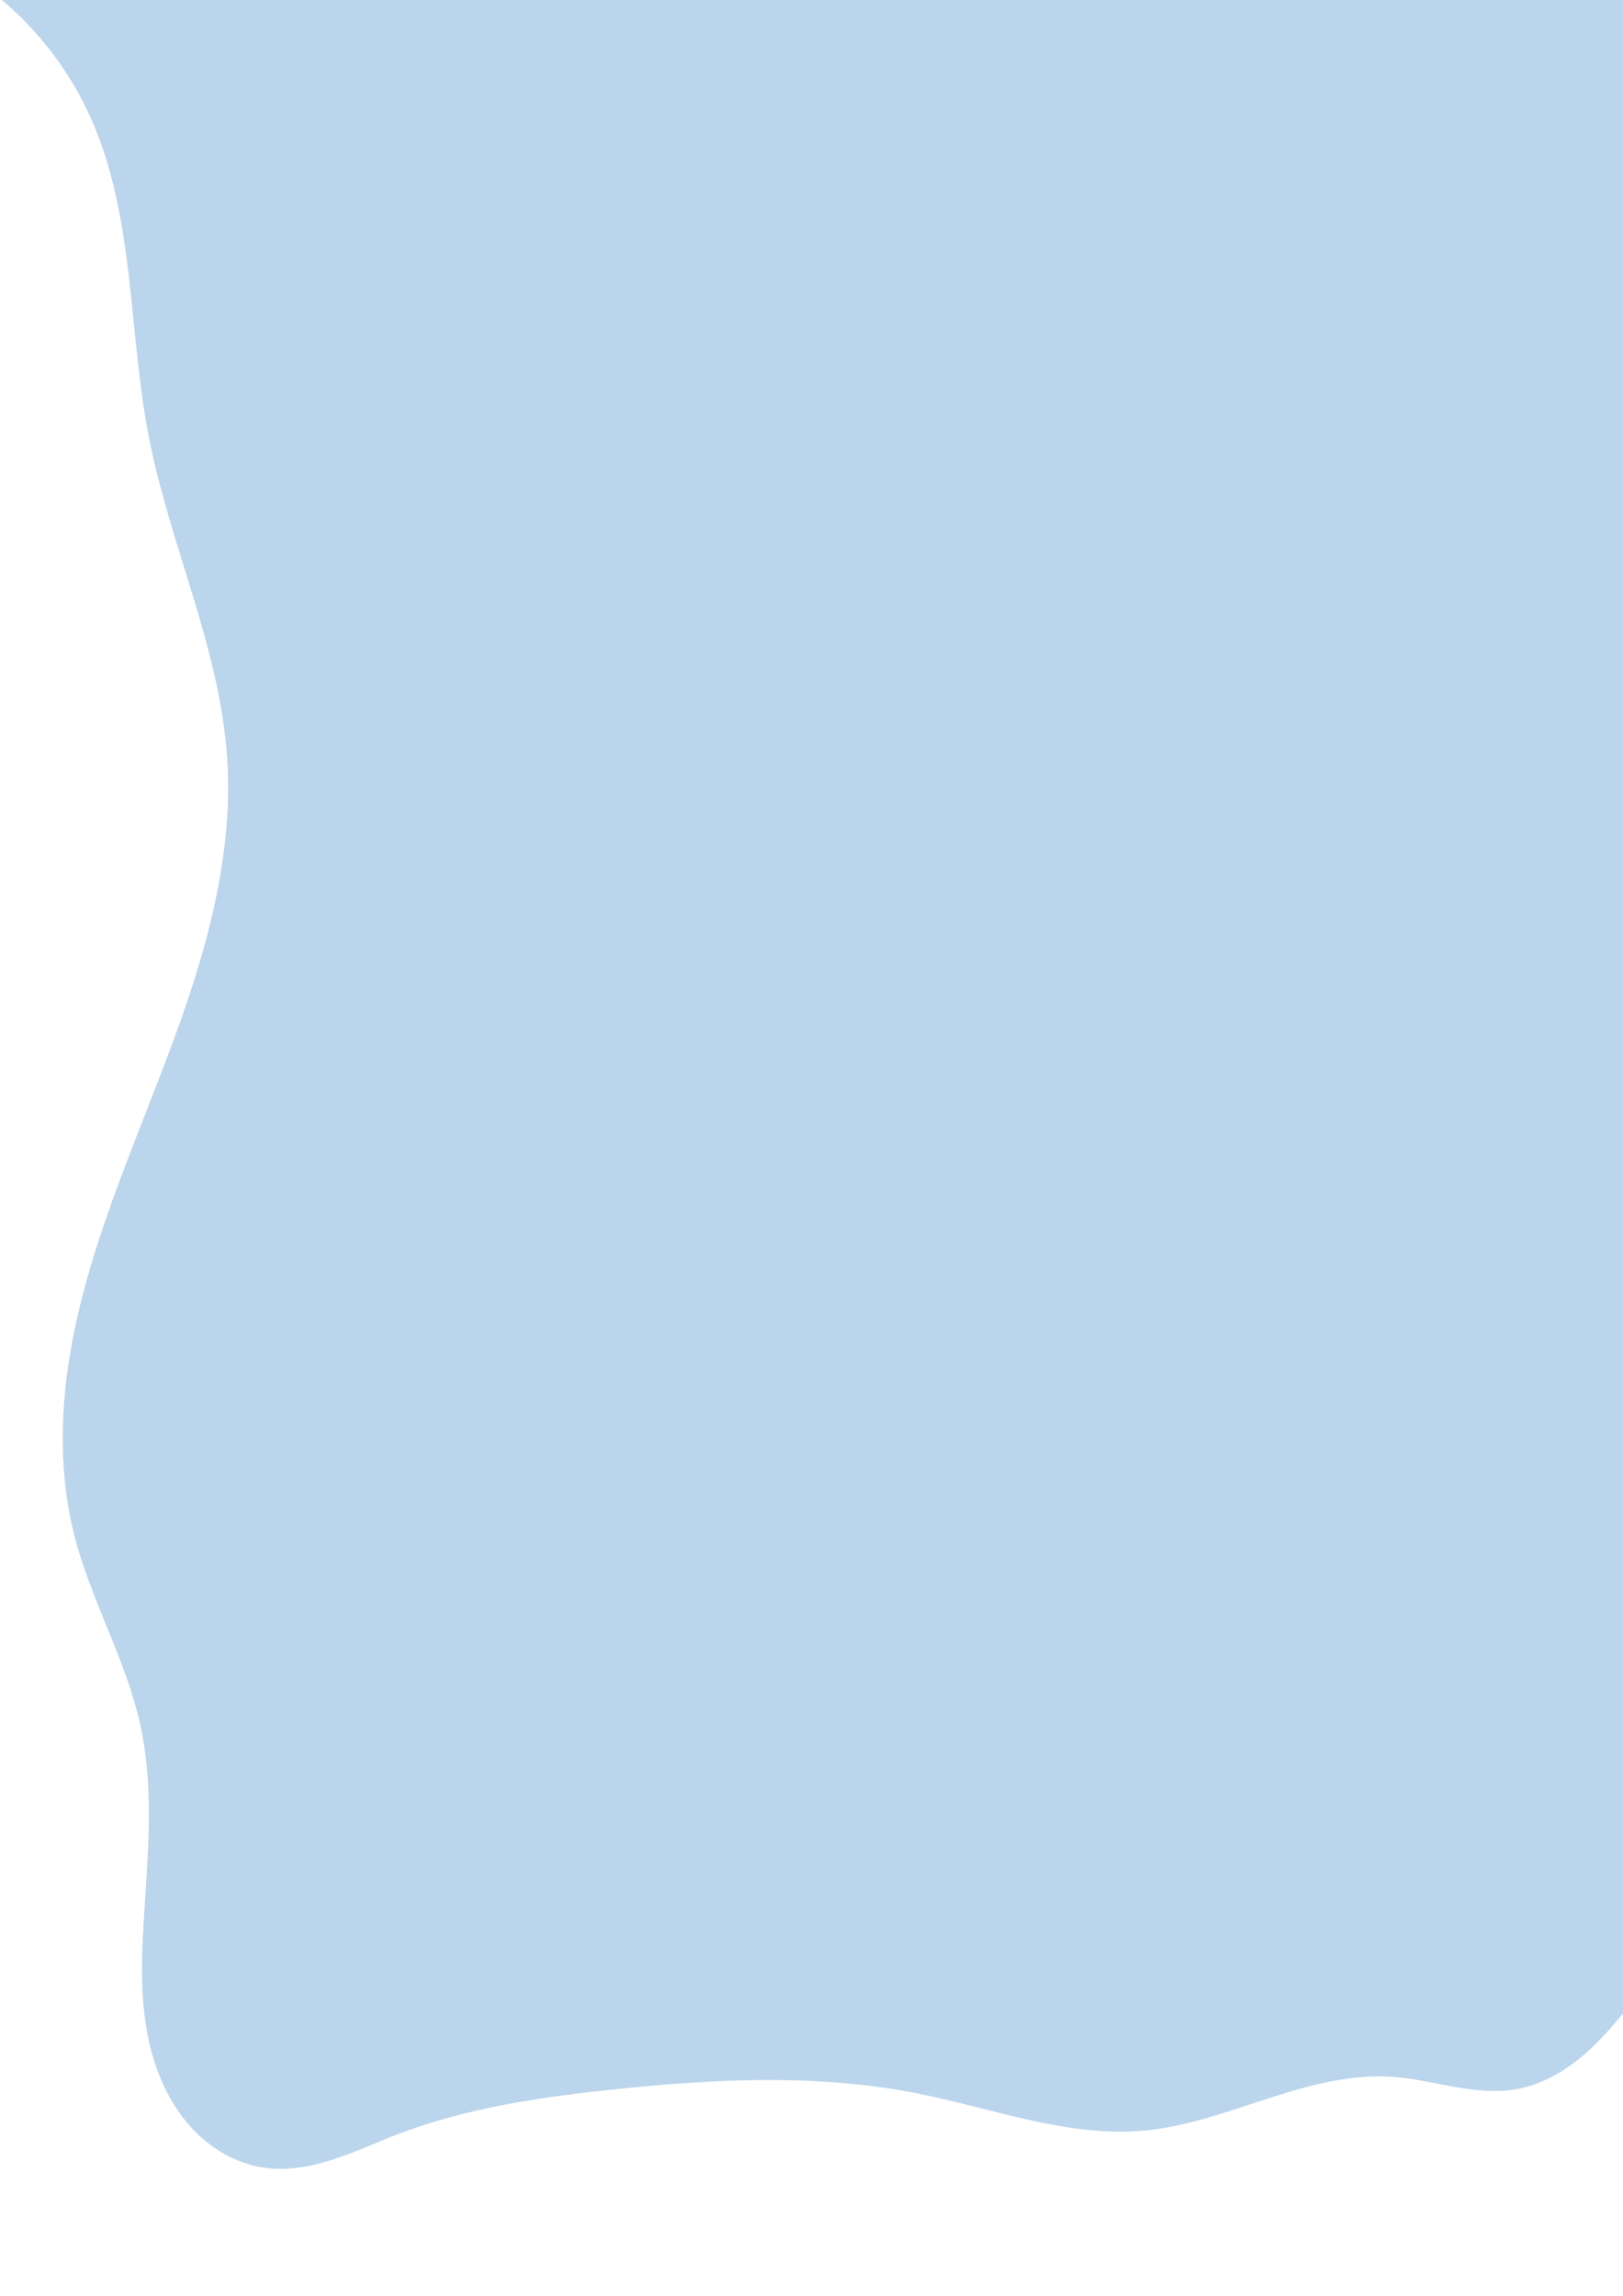 <?xml version="1.0" encoding="UTF-8" standalone="no"?>
<!-- Created with Inkscape (http://www.inkscape.org/) -->

<svg
   xmlns:dc="http://purl.org/dc/elements/1.1/"
   xmlns:cc="http://creativecommons.org/ns#"
   xmlns:rdf="http://www.w3.org/1999/02/22-rdf-syntax-ns#"
   xmlns:svg="http://www.w3.org/2000/svg"
   xmlns="http://www.w3.org/2000/svg"
   xmlns:sodipodi="http://sodipodi.sourceforge.net/DTD/sodipodi-0.dtd"
   xmlns:inkscape="http://www.inkscape.org/namespaces/inkscape"
   width="210mm"
   height="297mm"
   viewBox="0 0 210 297"
   version="1.1"
   id="svg8"
   inkscape:version="0.92.5 (2060ec1f9f, 2020-04-08)"
   sodipodi:docname="overlayInkscape2.svg">
  <defs
     id="defs2">
    <inkscape:path-effect
       effect="spiro"
       id="path-effect4592"
       is_visible="true" />
    <inkscape:path-effect
       effect="spiro"
       id="path-effect12"
       is_visible="true" />
  </defs>
  <sodipodi:namedview
     id="base"
     pagecolor="#ffffff"
     bordercolor="#666666"
     borderopacity="1.0"
     inkscape:pageopacity="0.0"
     inkscape:pageshadow="2"
     inkscape:zoom="0.24748738"
     inkscape:cx="-358.58882"
     inkscape:cy="484.0915"
     inkscape:document-units="mm"
     inkscape:current-layer="layer1"
     showgrid="false"
     inkscape:window-width="1366"
     inkscape:window-height="688"
     inkscape:window-x="0"
     inkscape:window-y="28"
     inkscape:window-maximized="1" />
  <g
     inkscape:label="Capa 1"
     inkscape:groupmode="layer"
     id="layer1">
    <path
       style="opacity:1;fill:#2879c2;fill-opacity:0;stroke:none;stroke-width:2.02"
       d="m 526.146,882.713 c -20.836,-2.255 -39.44,-6.564 -77.841,-18.032 -23.367,-6.978 -49.732,-13.86 -58.589,-15.292 -26.106,-4.221 -69.228,-2.957 -118.129,3.463 -35.853,4.707 -51.021,5.711 -86.873,5.751 -39.183,0.044 -45.217,-0.416 -61.619,-4.7 C 66.269,839.064 27.702,805.073 13.926,757.686 11.266,748.535 10.706,740.941 11.476,724.456 12.65,699.349 17.665,681.994 34.502,644.769 62.091,583.773 71.408,551.812 75.706,503.422 80.211,452.706 73.701,408.93 48.55,320.813 40.235,291.682 32.347,260.424 31.02,251.351 c -6.101,-41.726 5.601,-76.837 31.295,-93.897 7.787,-5.17 16.539,-8.447 32.677,-12.235 37.548,-8.813 46.794,-12.324 97.803,-37.132 52.666,-25.614 70.141,-31.741 95.964,-33.644 27.328,-2.014 45.353,4.132 78.019,26.603 57.737,39.716 71.158,43.054 146.804,36.518 31.231,-2.699 42.248,-2.92 55.558,-1.115 87.11,11.811 157.549,86.764 173.241,184.344 3.825,23.785 1.512,64.422 -5.016,88.126 -6.154,22.347 -17.375,47.125 -29.483,65.106 -4.775,7.091 -19.307,23.802 -32.293,37.136 -27.713,28.454 -31.069,33.898 -31.136,50.508 -0.063,15.722 5.067,26.224 22.679,46.427 29.46,33.793 38.945,49.36 46.187,75.802 5.619,20.517 5.134,59.211 -0.987,78.705 -22.387,71.293 -82.059,115.756 -160.934,119.918 -10.001,0.528 -21.365,0.615 -25.254,0.194 z"
       id="path4530"
       inkscape:connector-curvature="0"
       transform="scale(0.265)" />
    <path
       style="fill:#28c23f;fill-opacity:0;stroke:none;stroke-width:2.02"
       d="m 519.277,881.918 c -18.487,-2.143 -36.728,-6.497 -67.68,-16.153 -37.193,-11.603 -55.117,-15.738 -78.792,-18.176 -25.408,-2.617 -45.76,-1.494 -102.025,5.626 -34.47,4.362 -50.762,5.369 -86.873,5.372 -51.448,0.002 -64.89,-2.503 -96.975,-18.082 C 33.785,814.699 4.126,765.885 11.217,715.89 14.658,691.627 22.19,670.394 44.319,622.578 76.654,552.709 84.649,479.032 68.579,399.032 65.789,385.143 57.15,351.32 49.381,323.871 41.612,296.422 33.927,267.022 32.304,258.538 24.678,218.682 31.795,186.372 52.834,165.333 64.125,154.042 73.604,149.804 101.81,143.437 c 31.34,-7.075 45.167,-12.483 95.141,-37.216 47.133,-23.326 66.998,-30.147 92.973,-31.921 27.921,-1.907 44.026,4.384 89.163,34.826 48.299,32.575 62.303,35.146 148.251,27.227 59.83,-5.513 109.847,13.454 152.706,57.906 44.281,45.927 66.47,104.064 63.891,167.397 -2.425,59.535 -21.5,101.472 -67.866,149.202 -27.996,28.819 -31.335,34.217 -31.438,50.808 -0.105,16.866 6.778,29.716 29.117,54.357 19.888,21.937 31.001,40.83 38.737,65.851 6.597,21.339 6.682,56.833 0.19,79.381 -16.839,58.485 -60.758,99.863 -122.686,115.591 -20.976,5.327 -50.342,7.433 -70.711,5.072 z"
       id="path4534"
       inkscape:connector-curvature="0"
       transform="scale(0.265)" />
    <path
       style="fill:#2879c2;stroke:none;stroke-width:0.265px;stroke-linecap:butt;stroke-linejoin:miter;stroke-opacity:1;fill-opacity:0.314"
       d="M 0,-0.204 C 5.036,3.973 9.094,9.322 11.76,15.298 c 5.703,12.783 4.821,27.418 7.484,41.16 2.726,14.07 9.224,27.393 10.156,41.694 0.615,9.438 -1.242,18.889 -4.046,27.921 -2.804,9.032 -6.551,17.739 -9.852,26.602 -2.739,7.354 -5.183,14.858 -6.46,22.602 -1.277,7.743 -1.361,15.765 0.58,23.369 2.149,8.417 6.705,16.1 8.553,24.589 1.674,7.69 1.048,15.667 0.535,23.52 -0.34,5.199 -0.625,10.453 0.226,15.593 0.852,5.14 2.941,10.223 6.723,13.807 2.351,2.228 5.346,3.823 8.553,4.276 2.946,0.416 5.955,-0.131 8.789,-1.038 2.834,-0.907 5.539,-2.169 8.316,-3.239 9.027,-3.477 18.709,-4.88 28.331,-5.88 12.988,-1.35 26.211,-1.999 39.021,0.535 9.787,1.935 19.465,5.728 29.4,4.811 5.474,-0.505 10.701,-2.426 15.93,-4.123 5.229,-1.697 10.658,-3.2 16.143,-2.827 2.693,0.183 5.331,0.815 7.988,1.287 2.657,0.471 5.389,0.781 8.048,0.317 3.144,-0.549 6.028,-2.164 8.478,-4.209 2.45,-2.045 4.506,-4.516 6.489,-7.017 29.055,-36.643 45.205,-83.317 45.013,-130.08 C 255.963,82.203 239.429,35.665 210.074,-0.738"
       id="path4590"
       inkscape:connector-curvature="0"
       inkscape:path-effect="#path-effect4592"
       inkscape:original-d="M 0,-0.20371456 C 3.9202177,4.9632316 7.8401705,10.130442 11.759859,15.297918 c 3.919689,5.167475 4.989296,27.439407 7.483547,41.159505 2.494251,13.720101 6.771092,27.795768 10.156242,41.694047 3.38515,13.89828 -9.265079,36.34839 -13.898015,54.52298 -4.632937,18.17459 -3.919689,30.64665 -5.87993,45.97036 -1.9602413,15.32372 5.702014,16.39227 8.552625,24.5888 2.85061,8.19653 0.356624,15.67955 0.534539,23.51972 0.177915,7.84017 4.632936,19.59951 6.949007,29.39965 2.316072,9.80014 5.702016,2.85059 8.552626,4.2763 2.85061,1.42571 11.403764,-2.85112 17.105249,-4.2763 5.701485,-1.42518 18.88731,-3.92023 28.33057,-5.87994 9.443256,-1.95972 26.014501,0.3561 39.021351,0.53453 13.00685,0.17846 19.60003,3.20699 29.39965,4.81087 9.79962,1.60388 21.38182,-4.63293 32.07234,-6.94902 10.69052,-2.31605 10.69105,1.06881 16.03617,1.60362 5.34513,0.5348 9.97833,-7.48381 14.96709,-11.22532 4.98877,-3.7415 -0.71245,-173.190914 -1.06907,-259.78597361" />
  </g>
</svg>
